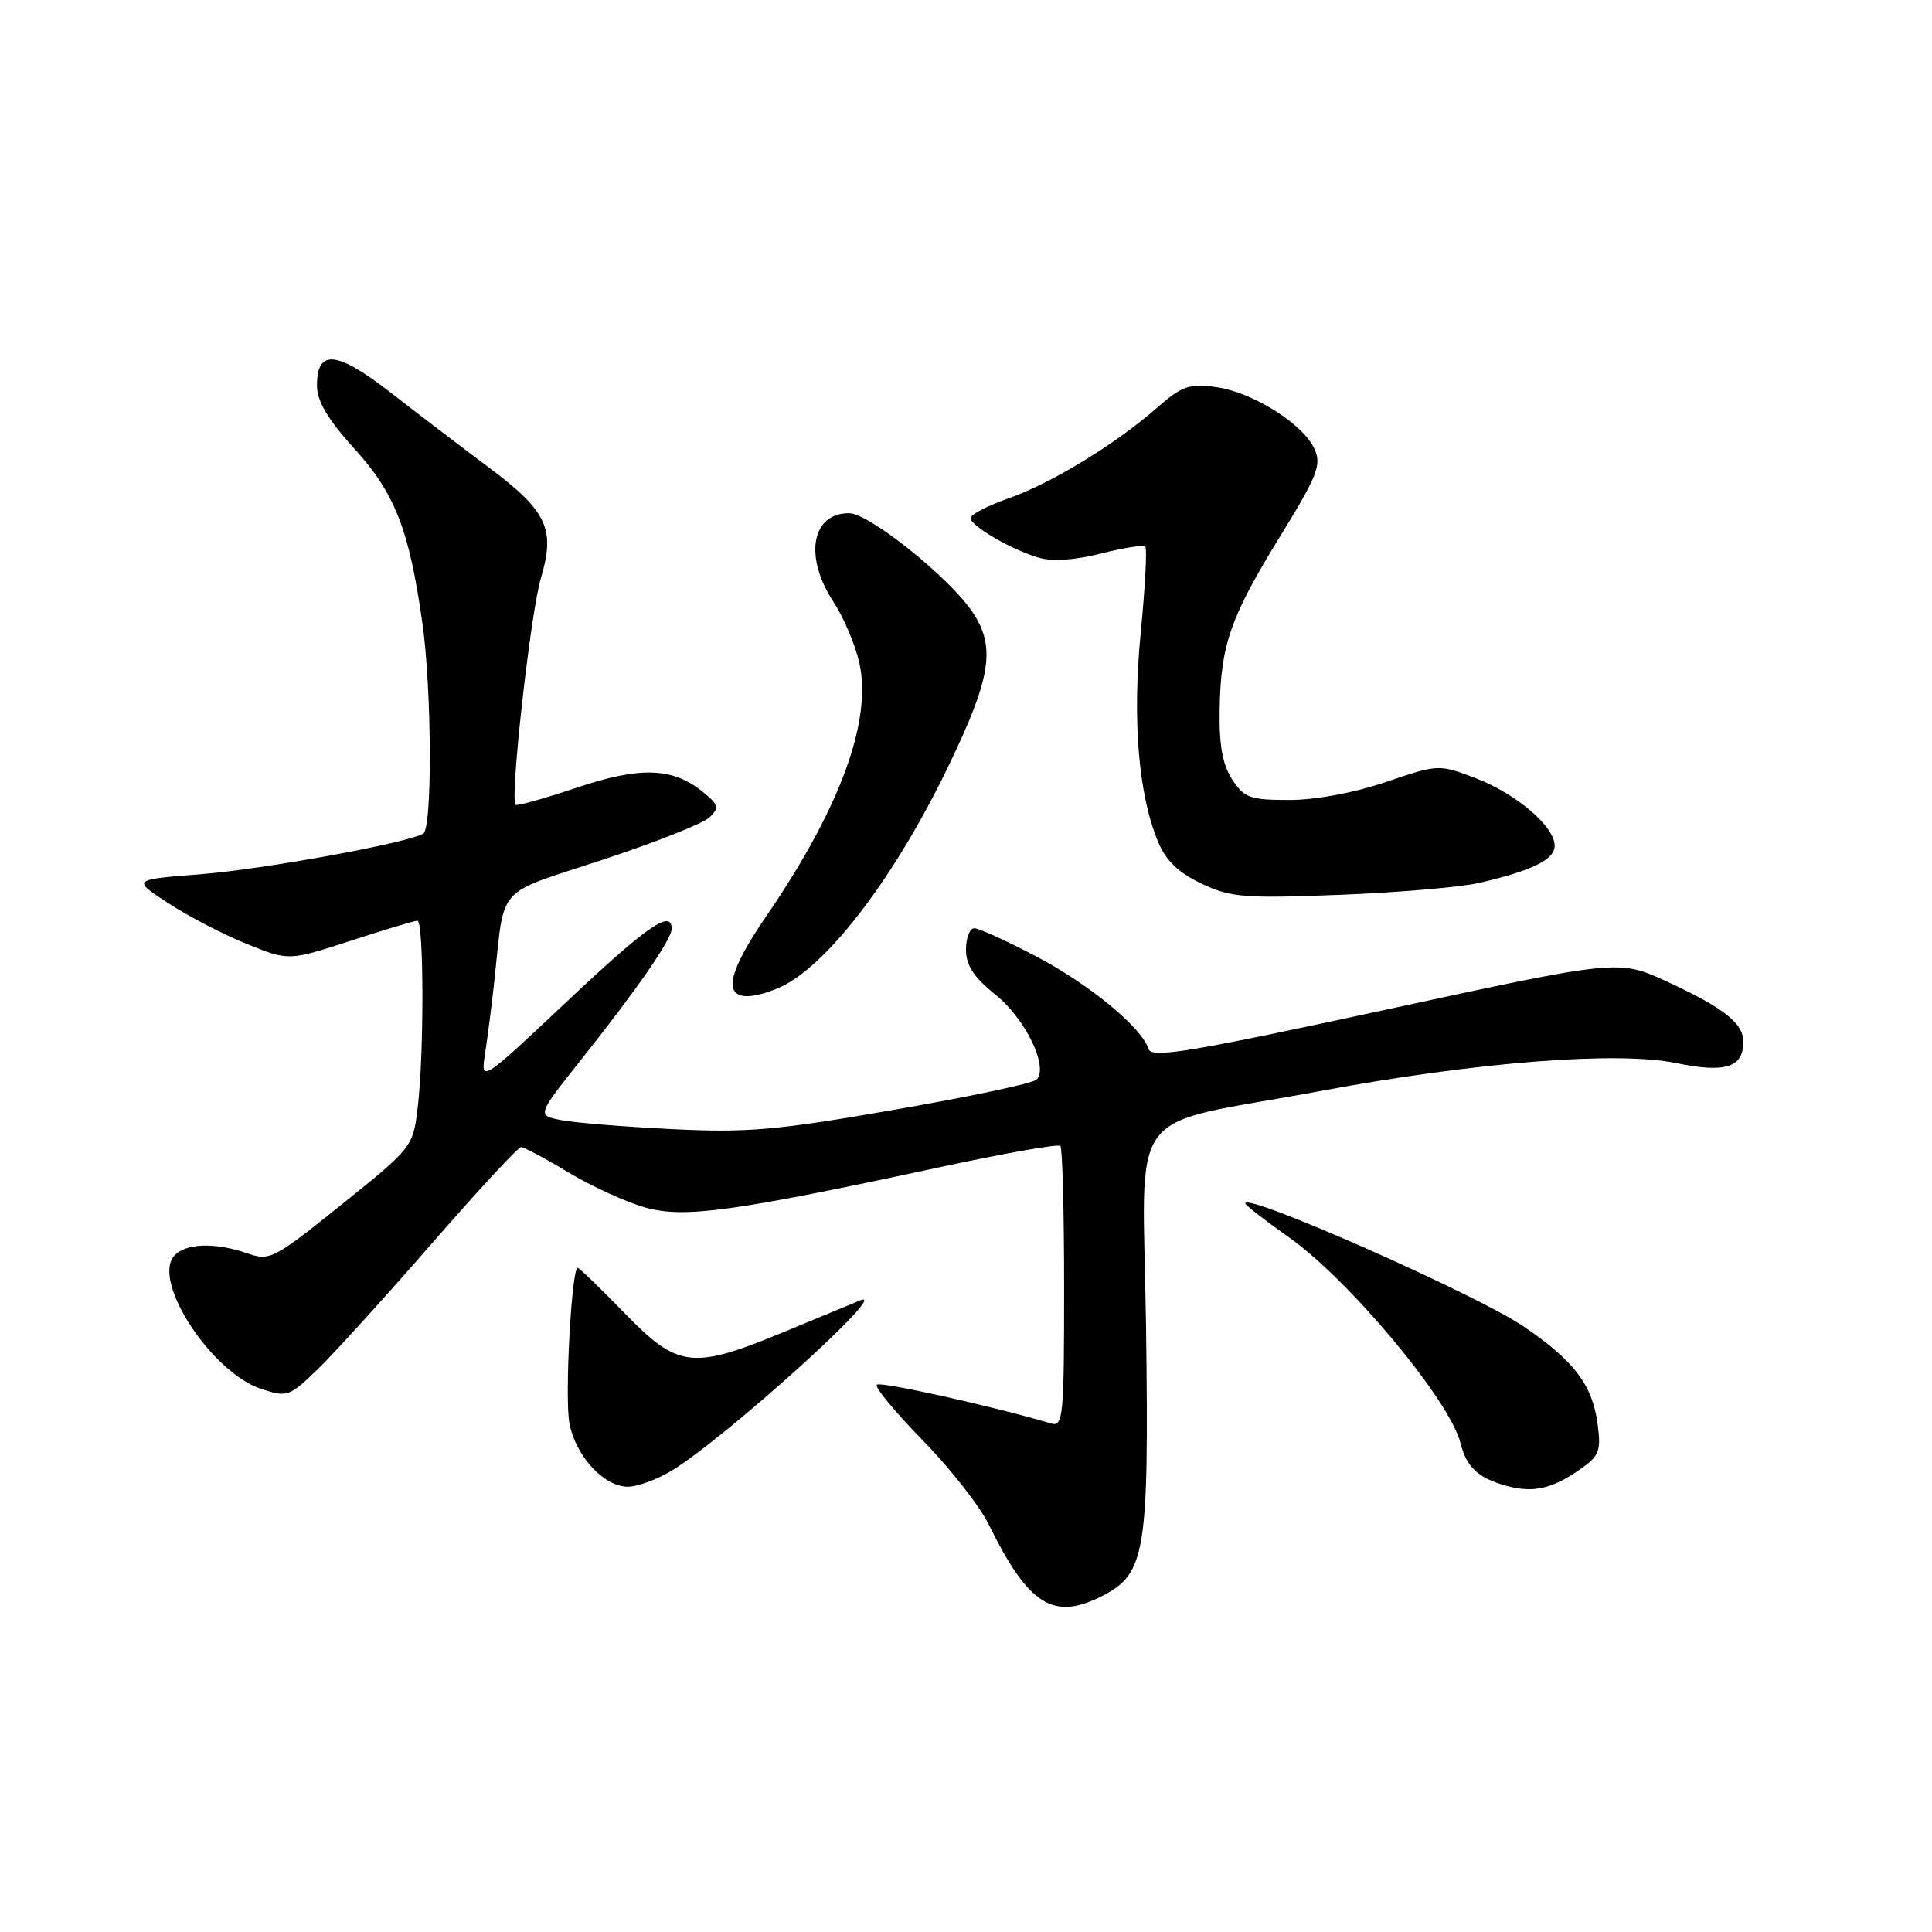 <?xml version="1.0" encoding="UTF-8" standalone="no"?>
<!DOCTYPE svg PUBLIC "-//W3C//DTD SVG 1.1//EN" "http://www.w3.org/Graphics/SVG/1.1/DTD/svg11.dtd" >
<svg xmlns="http://www.w3.org/2000/svg" xmlns:xlink="http://www.w3.org/1999/xlink" version="1.1" viewBox="0 0 256 256">
 <g >
 <path fill="currentColor"
d=" M 146.13 211.43 C 151.79 208.51 152.25 205.63 151.86 176.03 C 151.45 145.56 148.55 149.49 175.10 144.54 C 195.58 140.73 214.33 139.26 222.09 140.86 C 228.63 142.21 231.00 141.46 231.00 138.03 C 231.00 135.59 228.43 133.56 220.98 130.11 C 214.50 127.11 214.50 127.11 183.58 133.80 C 157.62 139.42 152.59 140.25 152.19 139.00 C 151.28 136.14 144.36 130.43 137.30 126.73 C 133.40 124.68 129.71 123.00 129.10 123.00 C 128.50 123.00 128.00 124.27 128.00 125.83 C 128.00 127.92 129.02 129.49 131.92 131.81 C 135.89 135.01 138.99 141.41 137.34 143.06 C 136.86 143.54 128.38 145.34 118.49 147.05 C 102.82 149.78 99.02 150.11 88.98 149.61 C 82.64 149.30 76.04 148.76 74.30 148.41 C 71.15 147.78 71.15 147.78 77.05 140.35 C 84.44 131.06 89.00 124.46 89.00 123.07 C 89.00 120.44 85.72 122.72 75.08 132.74 C 63.67 143.48 63.67 143.48 64.29 139.49 C 64.63 137.29 65.17 133.03 65.50 130.00 C 66.91 117.07 65.49 118.66 79.78 113.95 C 86.78 111.65 93.17 109.11 94.00 108.32 C 95.33 107.04 95.23 106.65 93.18 104.97 C 89.17 101.68 84.85 101.53 76.36 104.39 C 72.12 105.81 68.50 106.83 68.31 106.64 C 67.55 105.88 70.31 81.13 71.67 76.61 C 73.62 70.08 72.50 67.70 64.69 61.88 C 61.29 59.34 55.52 54.94 51.88 52.11 C 44.62 46.46 42.00 46.19 42.00 51.10 C 42.00 53.15 43.43 55.56 46.96 59.46 C 52.35 65.40 54.21 70.17 55.96 82.50 C 57.22 91.31 57.30 109.70 56.09 110.45 C 54.06 111.70 34.93 115.19 26.50 115.85 C 17.50 116.55 17.50 116.55 22.29 119.67 C 24.92 121.39 29.58 123.82 32.66 125.06 C 38.25 127.33 38.25 127.33 46.43 124.67 C 50.94 123.20 54.93 122.00 55.31 122.00 C 56.17 122.00 56.20 139.68 55.35 146.75 C 54.73 151.96 54.65 152.07 45.30 159.58 C 36.30 166.82 35.75 167.11 32.79 166.08 C 28.49 164.58 24.47 164.73 23.04 166.45 C 20.18 169.89 28.07 181.88 34.61 184.04 C 38.07 185.18 38.33 185.08 42.17 181.36 C 44.35 179.24 51.13 171.76 57.24 164.75 C 63.34 157.74 68.65 152.00 69.05 152.00 C 69.44 152.00 72.27 153.51 75.33 155.36 C 78.40 157.20 82.98 159.29 85.50 160.00 C 90.68 161.45 97.03 160.58 124.95 154.57 C 133.23 152.79 140.23 151.56 140.50 151.84 C 140.78 152.11 141.00 160.61 141.00 170.73 C 141.00 187.79 140.87 189.10 139.25 188.61 C 131.65 186.35 116.65 183.02 116.19 183.48 C 115.87 183.80 118.58 187.08 122.20 190.78 C 125.83 194.48 129.80 199.53 131.01 202.00 C 136.31 212.75 139.60 214.81 146.13 211.43 Z  M 209.36 194.70 C 211.91 192.92 212.17 192.27 211.69 188.69 C 210.99 183.50 208.62 180.36 201.93 175.79 C 195.74 171.57 165.00 157.96 165.00 159.45 C 165.00 159.68 167.59 161.69 170.75 163.92 C 178.74 169.54 192.12 185.57 193.52 191.21 C 194.32 194.43 195.88 195.87 199.69 196.90 C 203.17 197.84 205.67 197.28 209.36 194.70 Z  M 89.00 194.87 C 96.03 190.62 118.18 170.62 114.00 172.30 C 113.17 172.64 108.67 174.50 104.00 176.44 C 91.73 181.53 89.88 181.32 82.76 174.00 C 79.55 170.70 76.76 168.00 76.55 168.00 C 75.73 168.00 74.81 185.18 75.45 188.59 C 76.27 192.93 80.02 197.00 83.20 197.00 C 84.47 196.99 87.08 196.04 89.00 194.87 Z  M 103.85 130.58 C 110.11 127.34 118.72 115.89 125.61 101.64 C 131.36 89.75 131.99 85.70 128.81 81.03 C 125.68 76.42 115.14 68.00 112.50 68.00 C 107.52 68.00 106.51 73.78 110.45 79.77 C 111.80 81.82 113.34 85.46 113.87 87.86 C 115.57 95.52 111.31 107.12 101.57 121.35 C 96.55 128.67 95.77 132.00 99.05 132.00 C 100.18 132.00 102.34 131.36 103.85 130.58 Z  M 196.00 116.99 C 203.02 115.37 206.00 113.90 206.00 112.07 C 206.00 109.50 200.89 105.15 195.47 103.09 C 190.65 101.26 190.59 101.26 183.64 103.62 C 179.44 105.05 174.33 106.00 170.85 106.00 C 165.64 106.00 164.86 105.72 163.27 103.29 C 161.99 101.33 161.53 98.77 161.61 93.97 C 161.76 85.38 163.02 81.79 169.73 70.89 C 174.59 62.99 175.13 61.59 174.17 59.48 C 172.65 56.15 165.94 51.94 161.10 51.29 C 157.57 50.81 156.59 51.16 153.35 54.00 C 147.81 58.86 139.34 64.03 133.60 66.05 C 130.79 67.04 128.54 68.22 128.60 68.67 C 128.72 69.77 134.14 72.89 137.69 73.91 C 139.46 74.42 142.53 74.21 145.91 73.34 C 148.87 72.59 151.51 72.17 151.76 72.43 C 152.01 72.68 151.74 77.77 151.16 83.74 C 150.02 95.36 150.84 105.29 153.46 111.57 C 154.50 114.05 156.17 115.65 159.21 117.09 C 163.09 118.92 164.85 119.06 177.50 118.57 C 185.20 118.27 193.53 117.56 196.00 116.99 Z "/>
</g>
</svg>